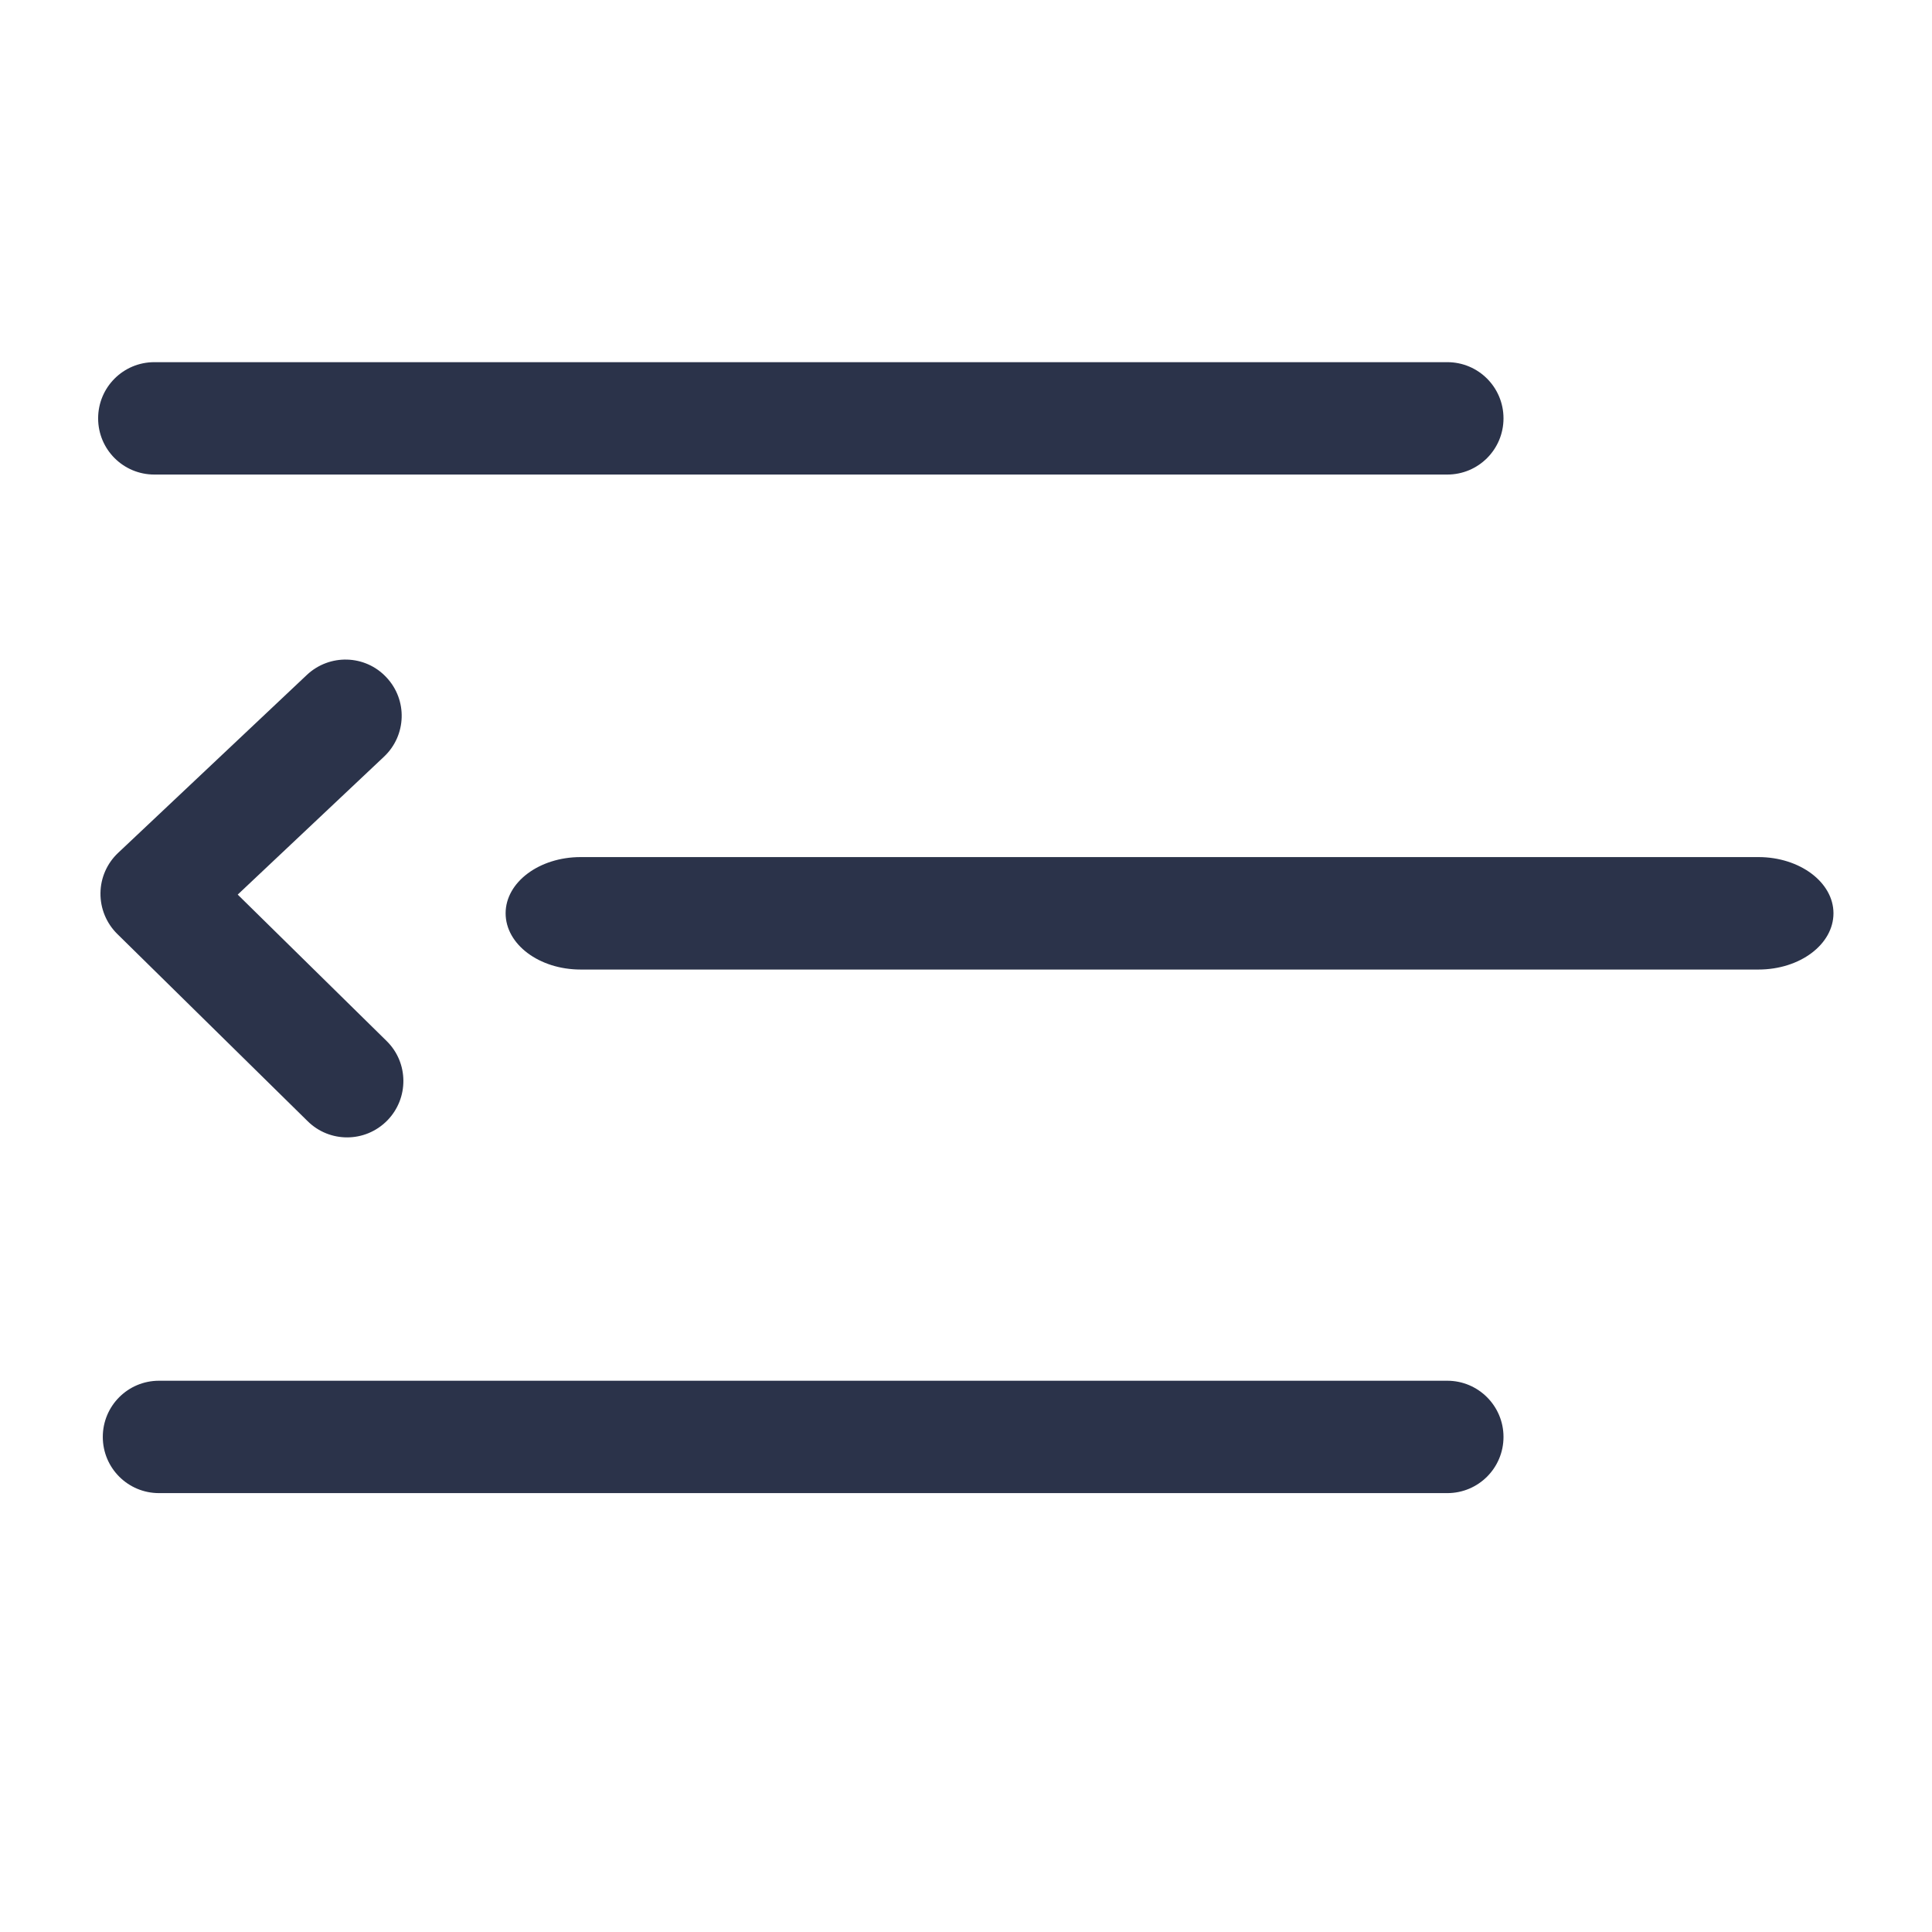 <?xml version="1.0" encoding="UTF-8"?>
<svg width="24px" height="24px" viewBox="0 0 24 24" version="1.1" xmlns="http://www.w3.org/2000/svg" xmlns:xlink="http://www.w3.org/1999/xlink">
    <!-- Generator: sketchtool 61 (101010) - https://sketch.com -->
    <title>C674C5B8-2B02-401C-A470-C03493BCBCAE</title>
    <desc>Created with sketchtool.</desc>
    <g id="Layout-FIWOO" stroke="none" stroke-width="1" fill="none" fill-rule="evenodd">
        <g id="Mobile-Dashboard" transform="translate(-321, -12)">
            <g id="Component/Navigation/Top-Bar-Mobile-Component/Navigation/Top-Bar-Mobile02">
                <g id="Components/Icons/menu" transform="translate(321, 12)">
                    <g>
                        <rect id="Rectangle-48-Copy-10" x="0" y="2" width="19.862" height="19.862"></rect>
                        <g id="menufold" transform="translate(1.203, 4.483)" fill="#2B334A" fill-rule="nonzero">
                            <path d="M0.714,1.412 L16.776,1.412 C17.162,1.412 17.474,1.1 17.474,0.714 C17.474,0.328 17.162,0.016 16.776,0.016 L0.714,0.016 C0.328,0.016 0.016,0.328 0.016,0.714 C0.016,1.1 0.328,1.412 0.714,1.412 Z M20.641,6.164 L6.01,6.164 C5.495,6.164 5.078,6.477 5.078,6.862 C5.078,7.248 5.495,7.561 6.01,7.561 L20.641,7.561 C21.157,7.561 21.573,7.248 21.573,6.862 C21.573,6.477 21.154,6.164 20.641,6.164 Z M16.776,12.669 L0.772,12.669 C0.386,12.669 0.074,12.981 0.074,13.367 C0.074,13.753 0.386,14.065 0.772,14.065 L16.776,14.065 C17.162,14.065 17.474,13.753 17.474,13.367 C17.474,12.981 17.16,12.669 16.776,12.669 Z M2.62,9.446 C2.756,9.58 2.933,9.646 3.109,9.646 C3.29,9.646 3.47,9.576 3.608,9.436 C3.877,9.161 3.875,8.719 3.6,8.449 L1.75,6.63 L3.567,4.917 C3.848,4.653 3.862,4.211 3.596,3.93 C3.332,3.648 2.89,3.637 2.609,3.901 L0.264,6.112 C0.126,6.242 0.047,6.422 0.045,6.612 C0.043,6.802 0.118,6.985 0.254,7.119 L2.62,9.446 Z" id="Shape"></path>
                        </g>
                    </g>
                </g>
            </g>
        </g>
    </g>
</svg>